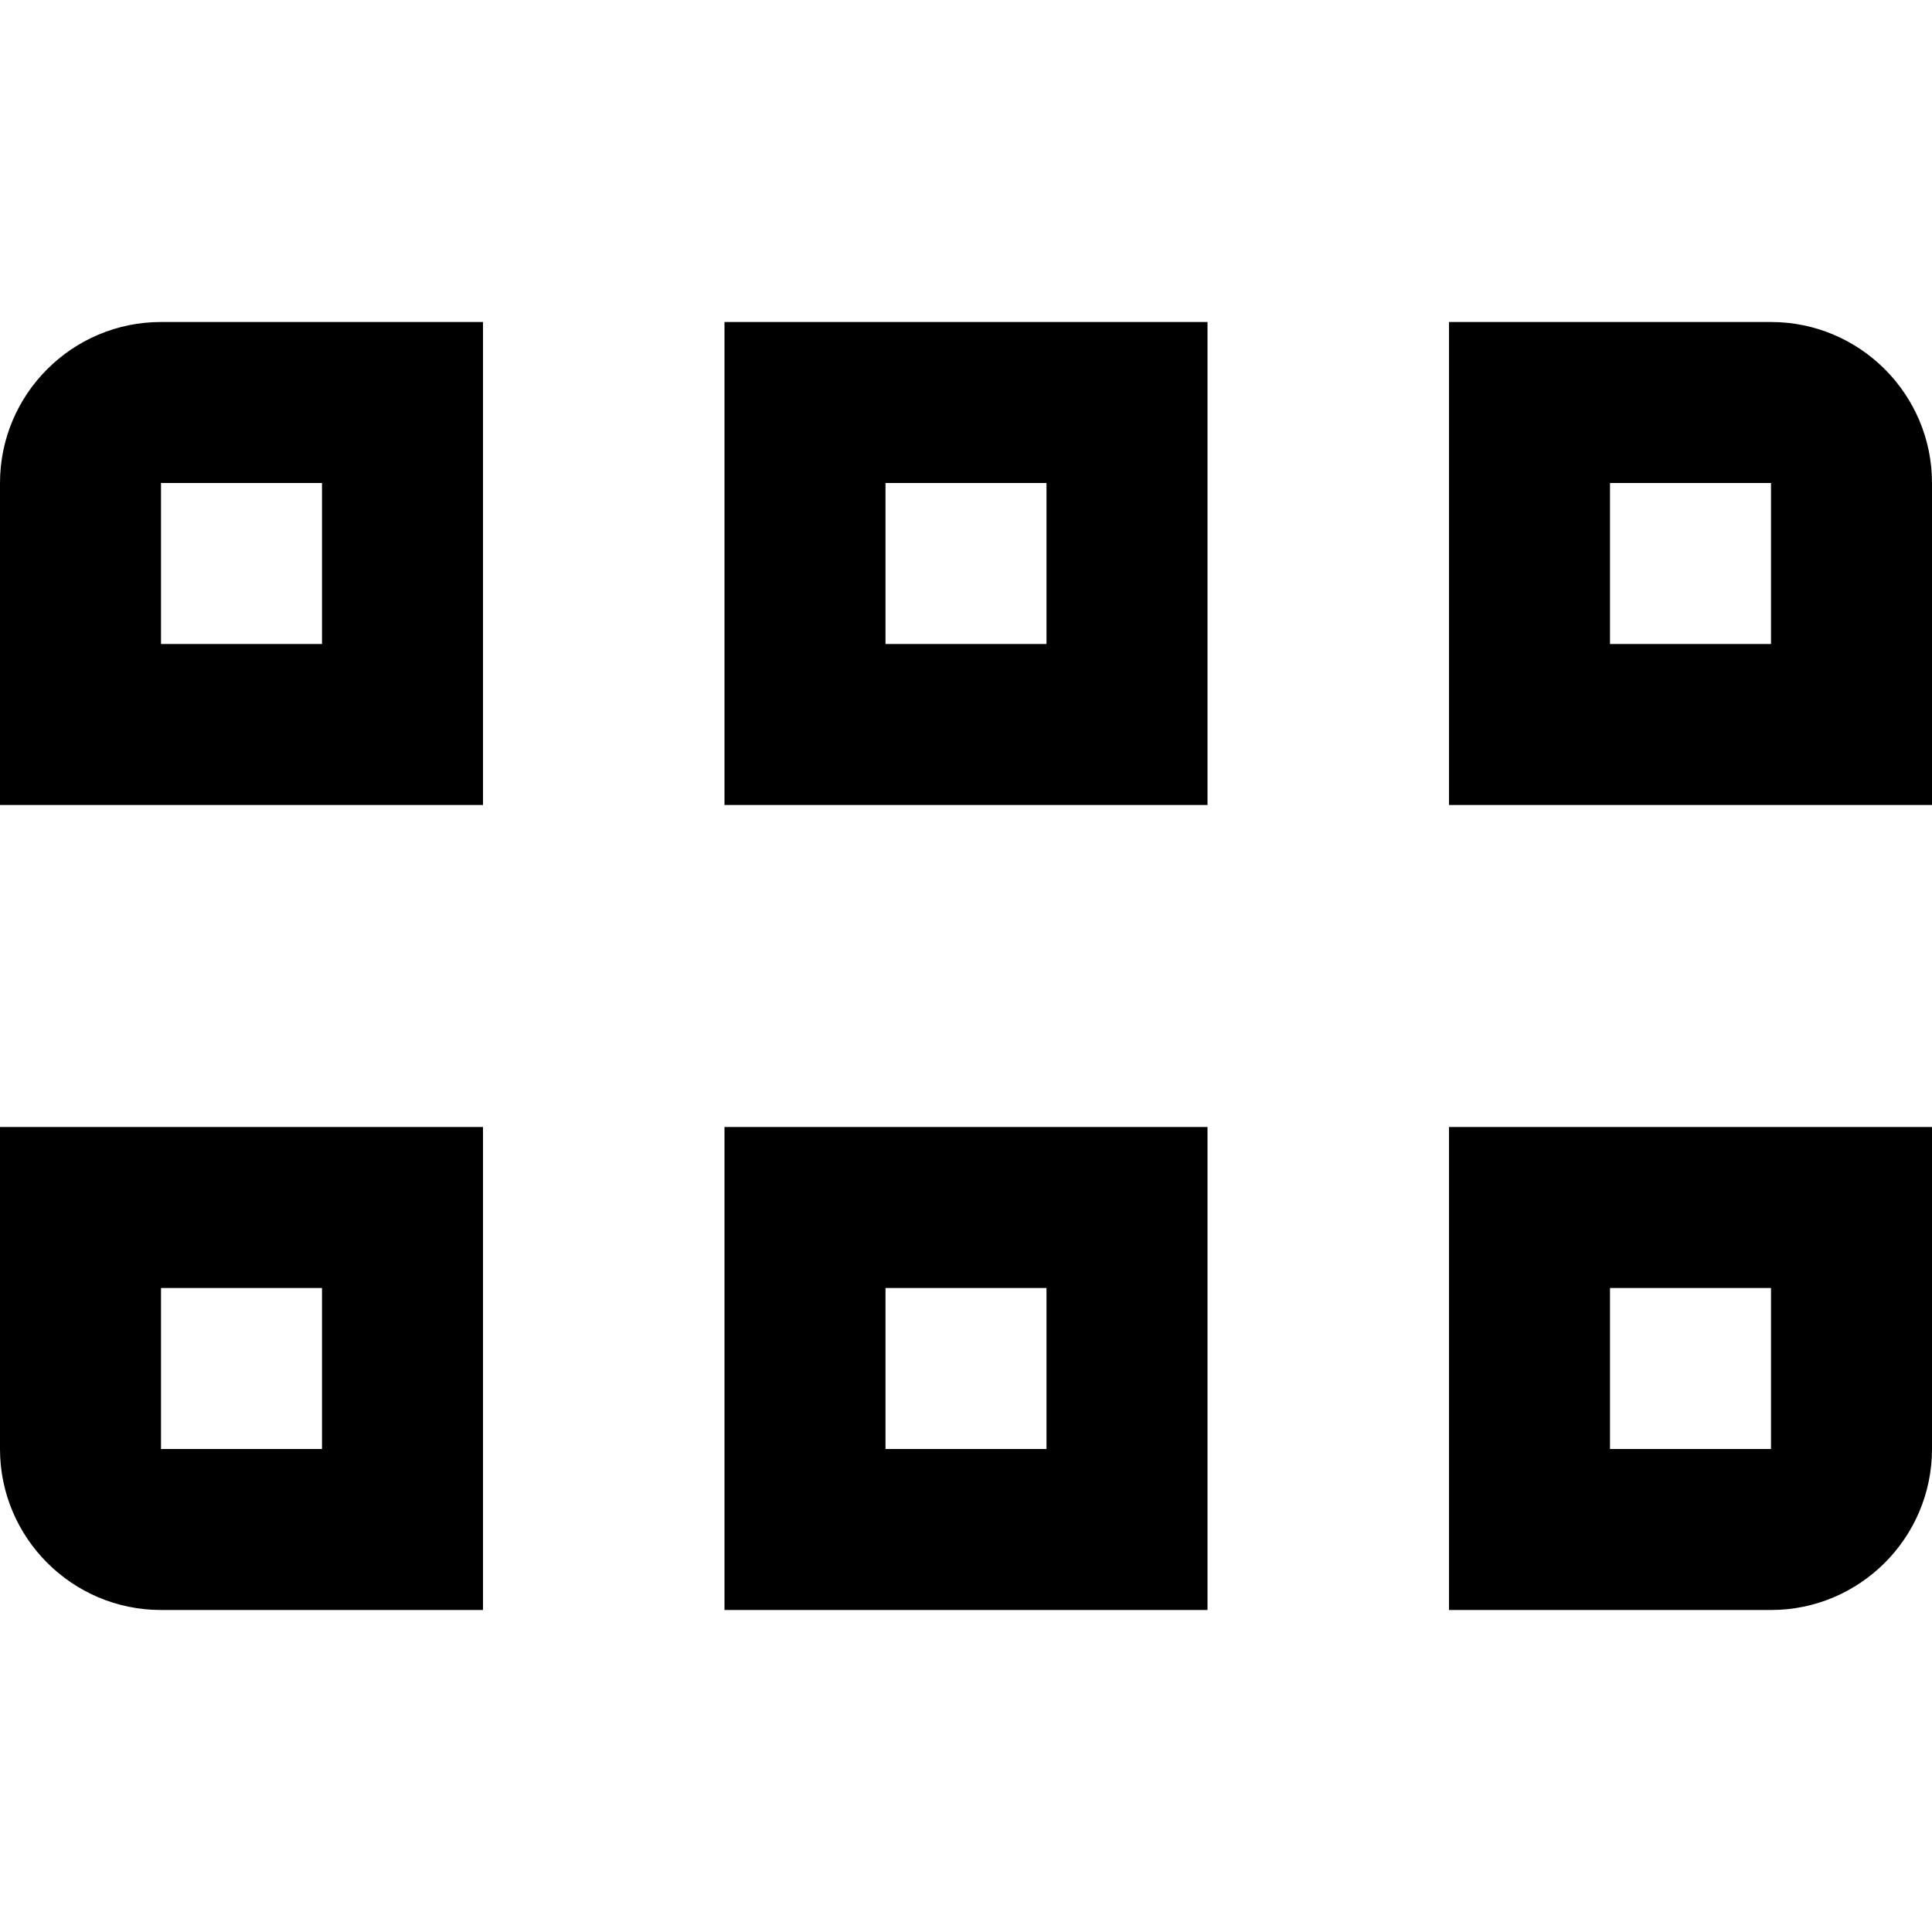 <?xml version="1.0" encoding="UTF-8"?>
<svg xmlns="http://www.w3.org/2000/svg" id="Layer_1" data-name="Layer 1" viewBox="0 0 24 24" width="512" height="512"><path d="m6,10H0v-4c0-1.103.897-2,2-2h4v6Zm-4-2h2v-2h-2v2Zm13,2h-6v-6h6v6Zm-4-2h2v-2h-2v2Zm13,2h-6v-6h4c1.103,0,2,.897,2,2v4Zm-4-2h2v-2h-2v2Zm-14,12H2c-1.103,0-2-.897-2-2v-4h6v6Zm-4-4v2h2v-2h-2Zm13,4h-6v-6h6v6Zm-4-2h2v-2h-2v2Zm11,2h-4v-6h6v4c0,1.103-.897,2-2,2Zm-2-2h2v-2h-2v2Z"/></svg>
